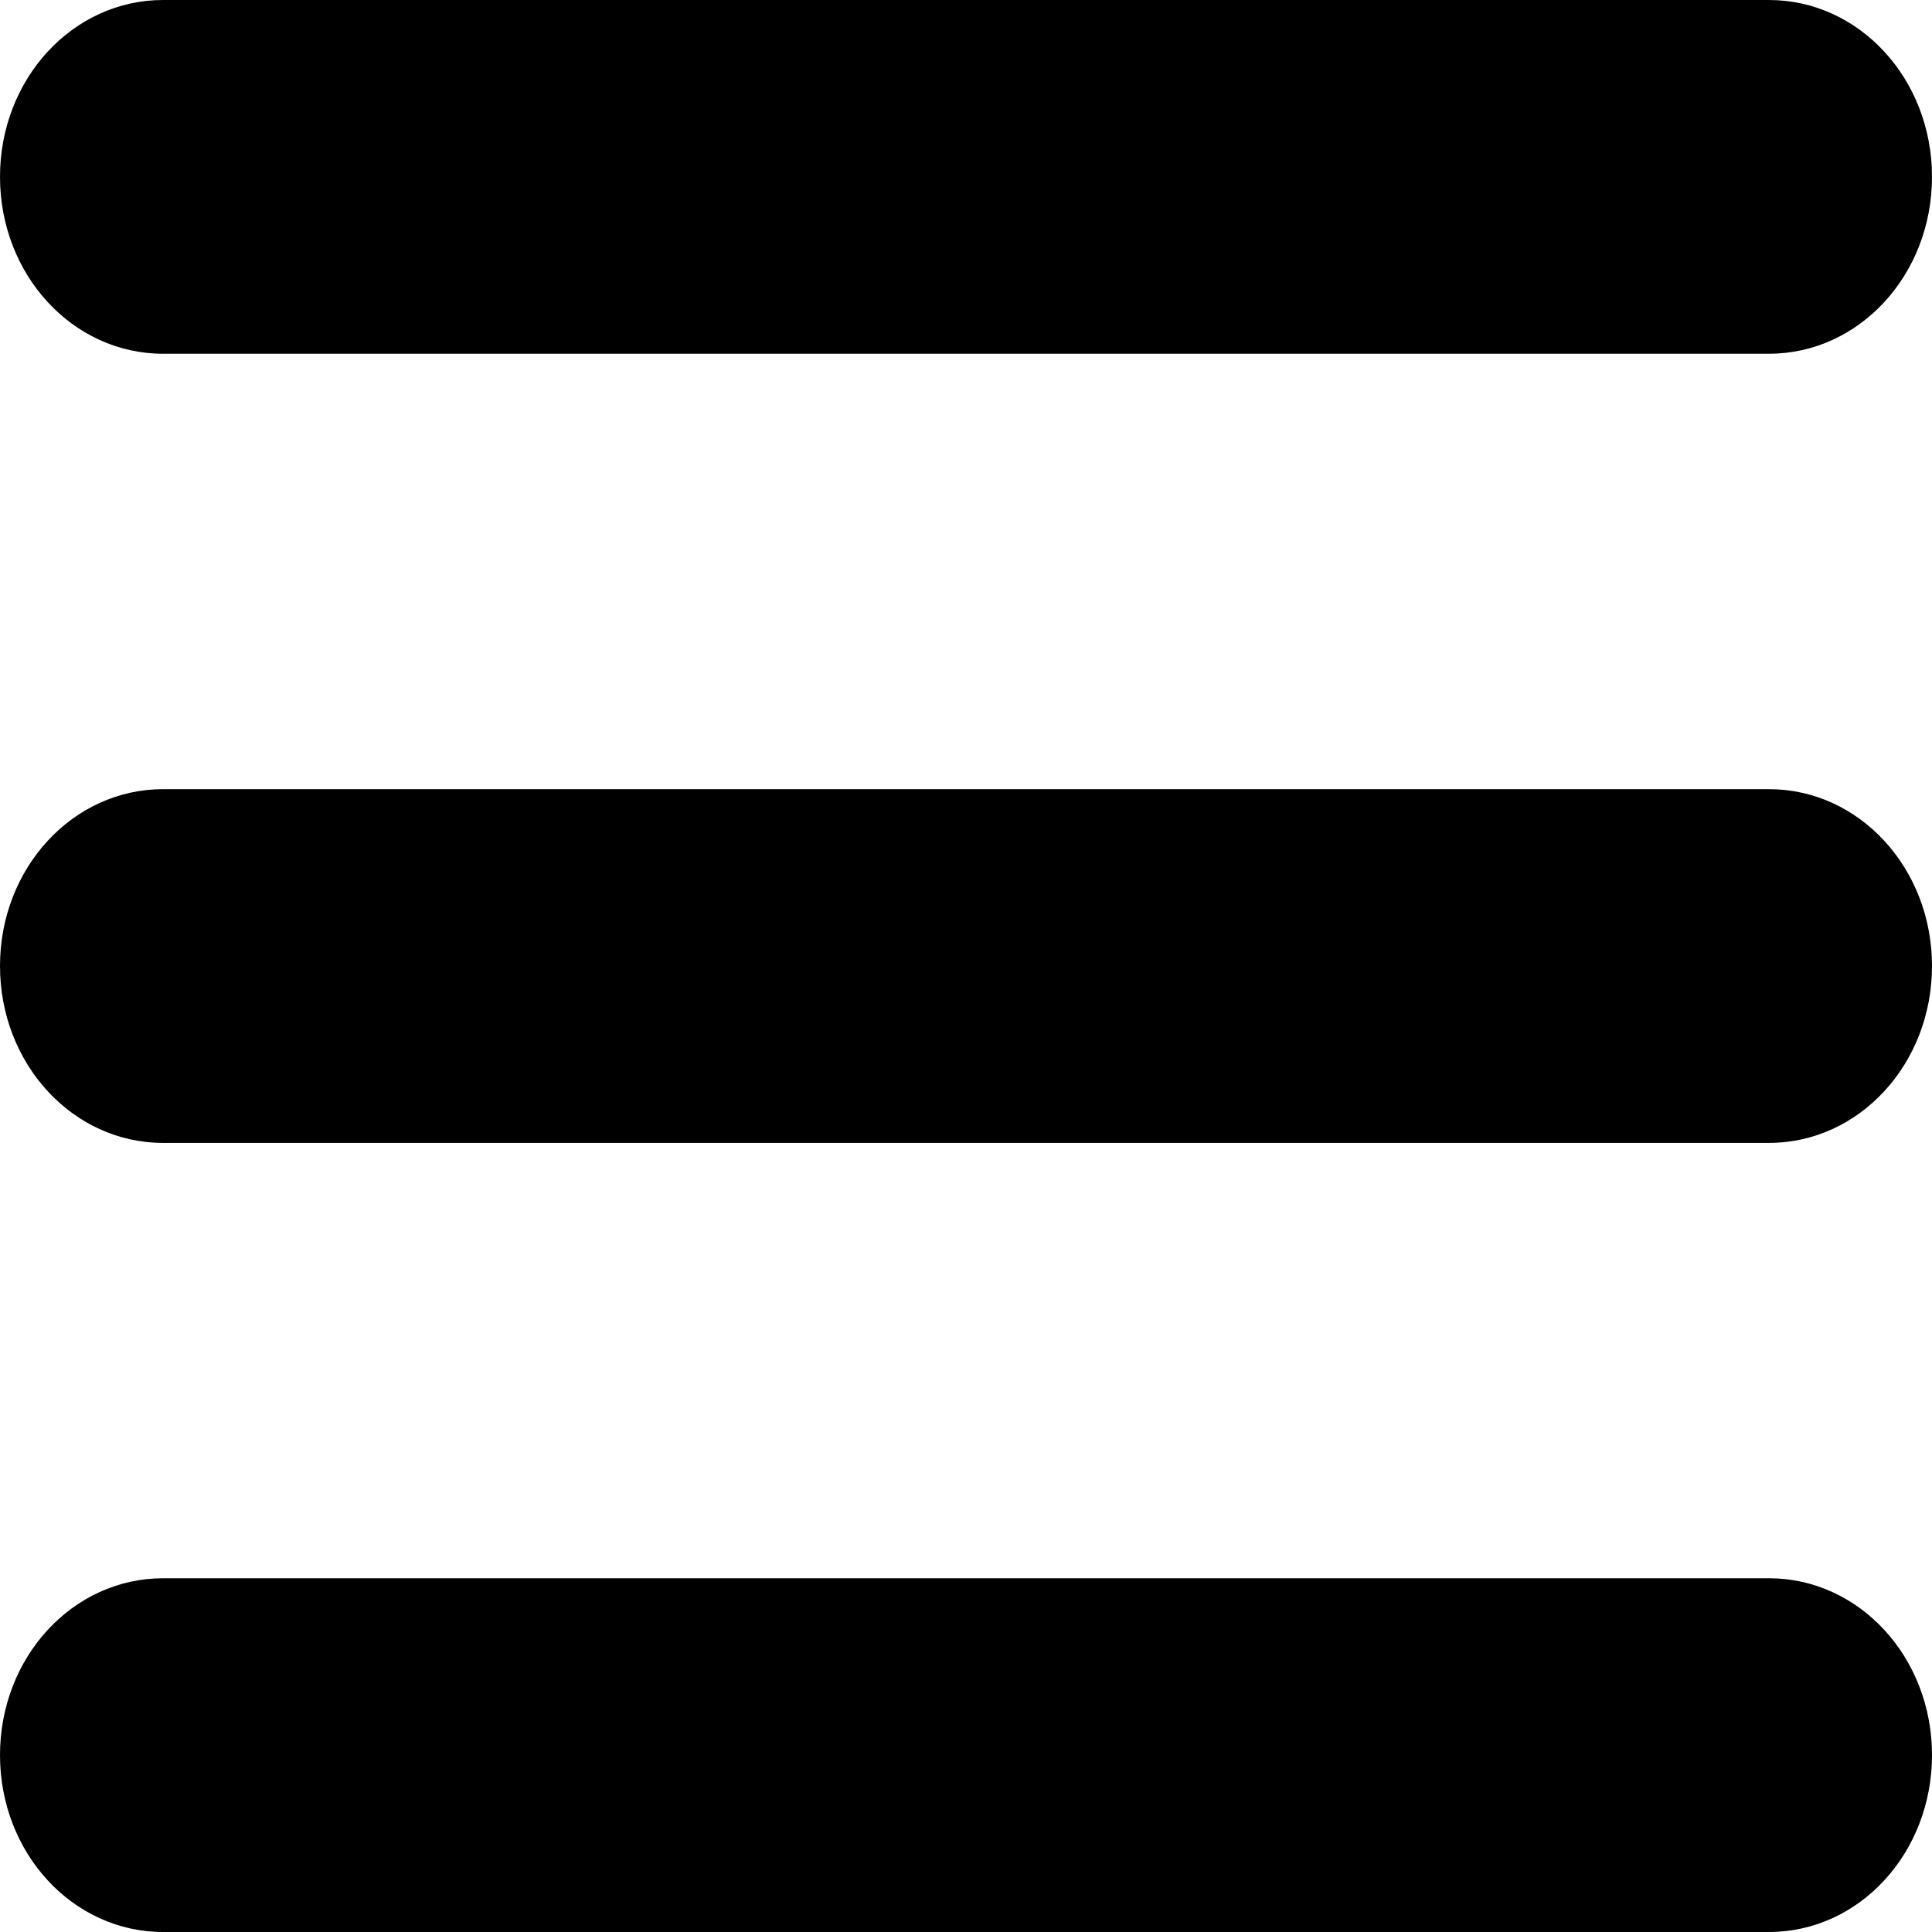 <svg width="30" height="30" viewBox="0 0 30 30" fill="none" xmlns="http://www.w3.org/2000/svg">
<path d="M27.468 5.493H2.532C1.13 5.493 0 4.268 0 2.746C0 1.225 1.13 0 2.532 0H27.468C28.87 0 30 1.225 30 2.746C30 4.268 28.87 5.493 27.468 5.493ZM30 15C30 13.479 28.87 12.254 27.468 12.254H2.532C1.13 12.254 0 13.479 0 15C0 16.521 1.13 17.747 2.532 17.747H27.468C28.87 17.747 30 16.521 30 15ZM30 27.253C30 25.732 28.87 24.507 27.468 24.507H2.532C1.13 24.507 0 25.732 0 27.253C0 28.775 1.13 30 2.532 30H27.468C28.87 30 30 28.775 30 27.253Z" fill="black"/>
</svg>
